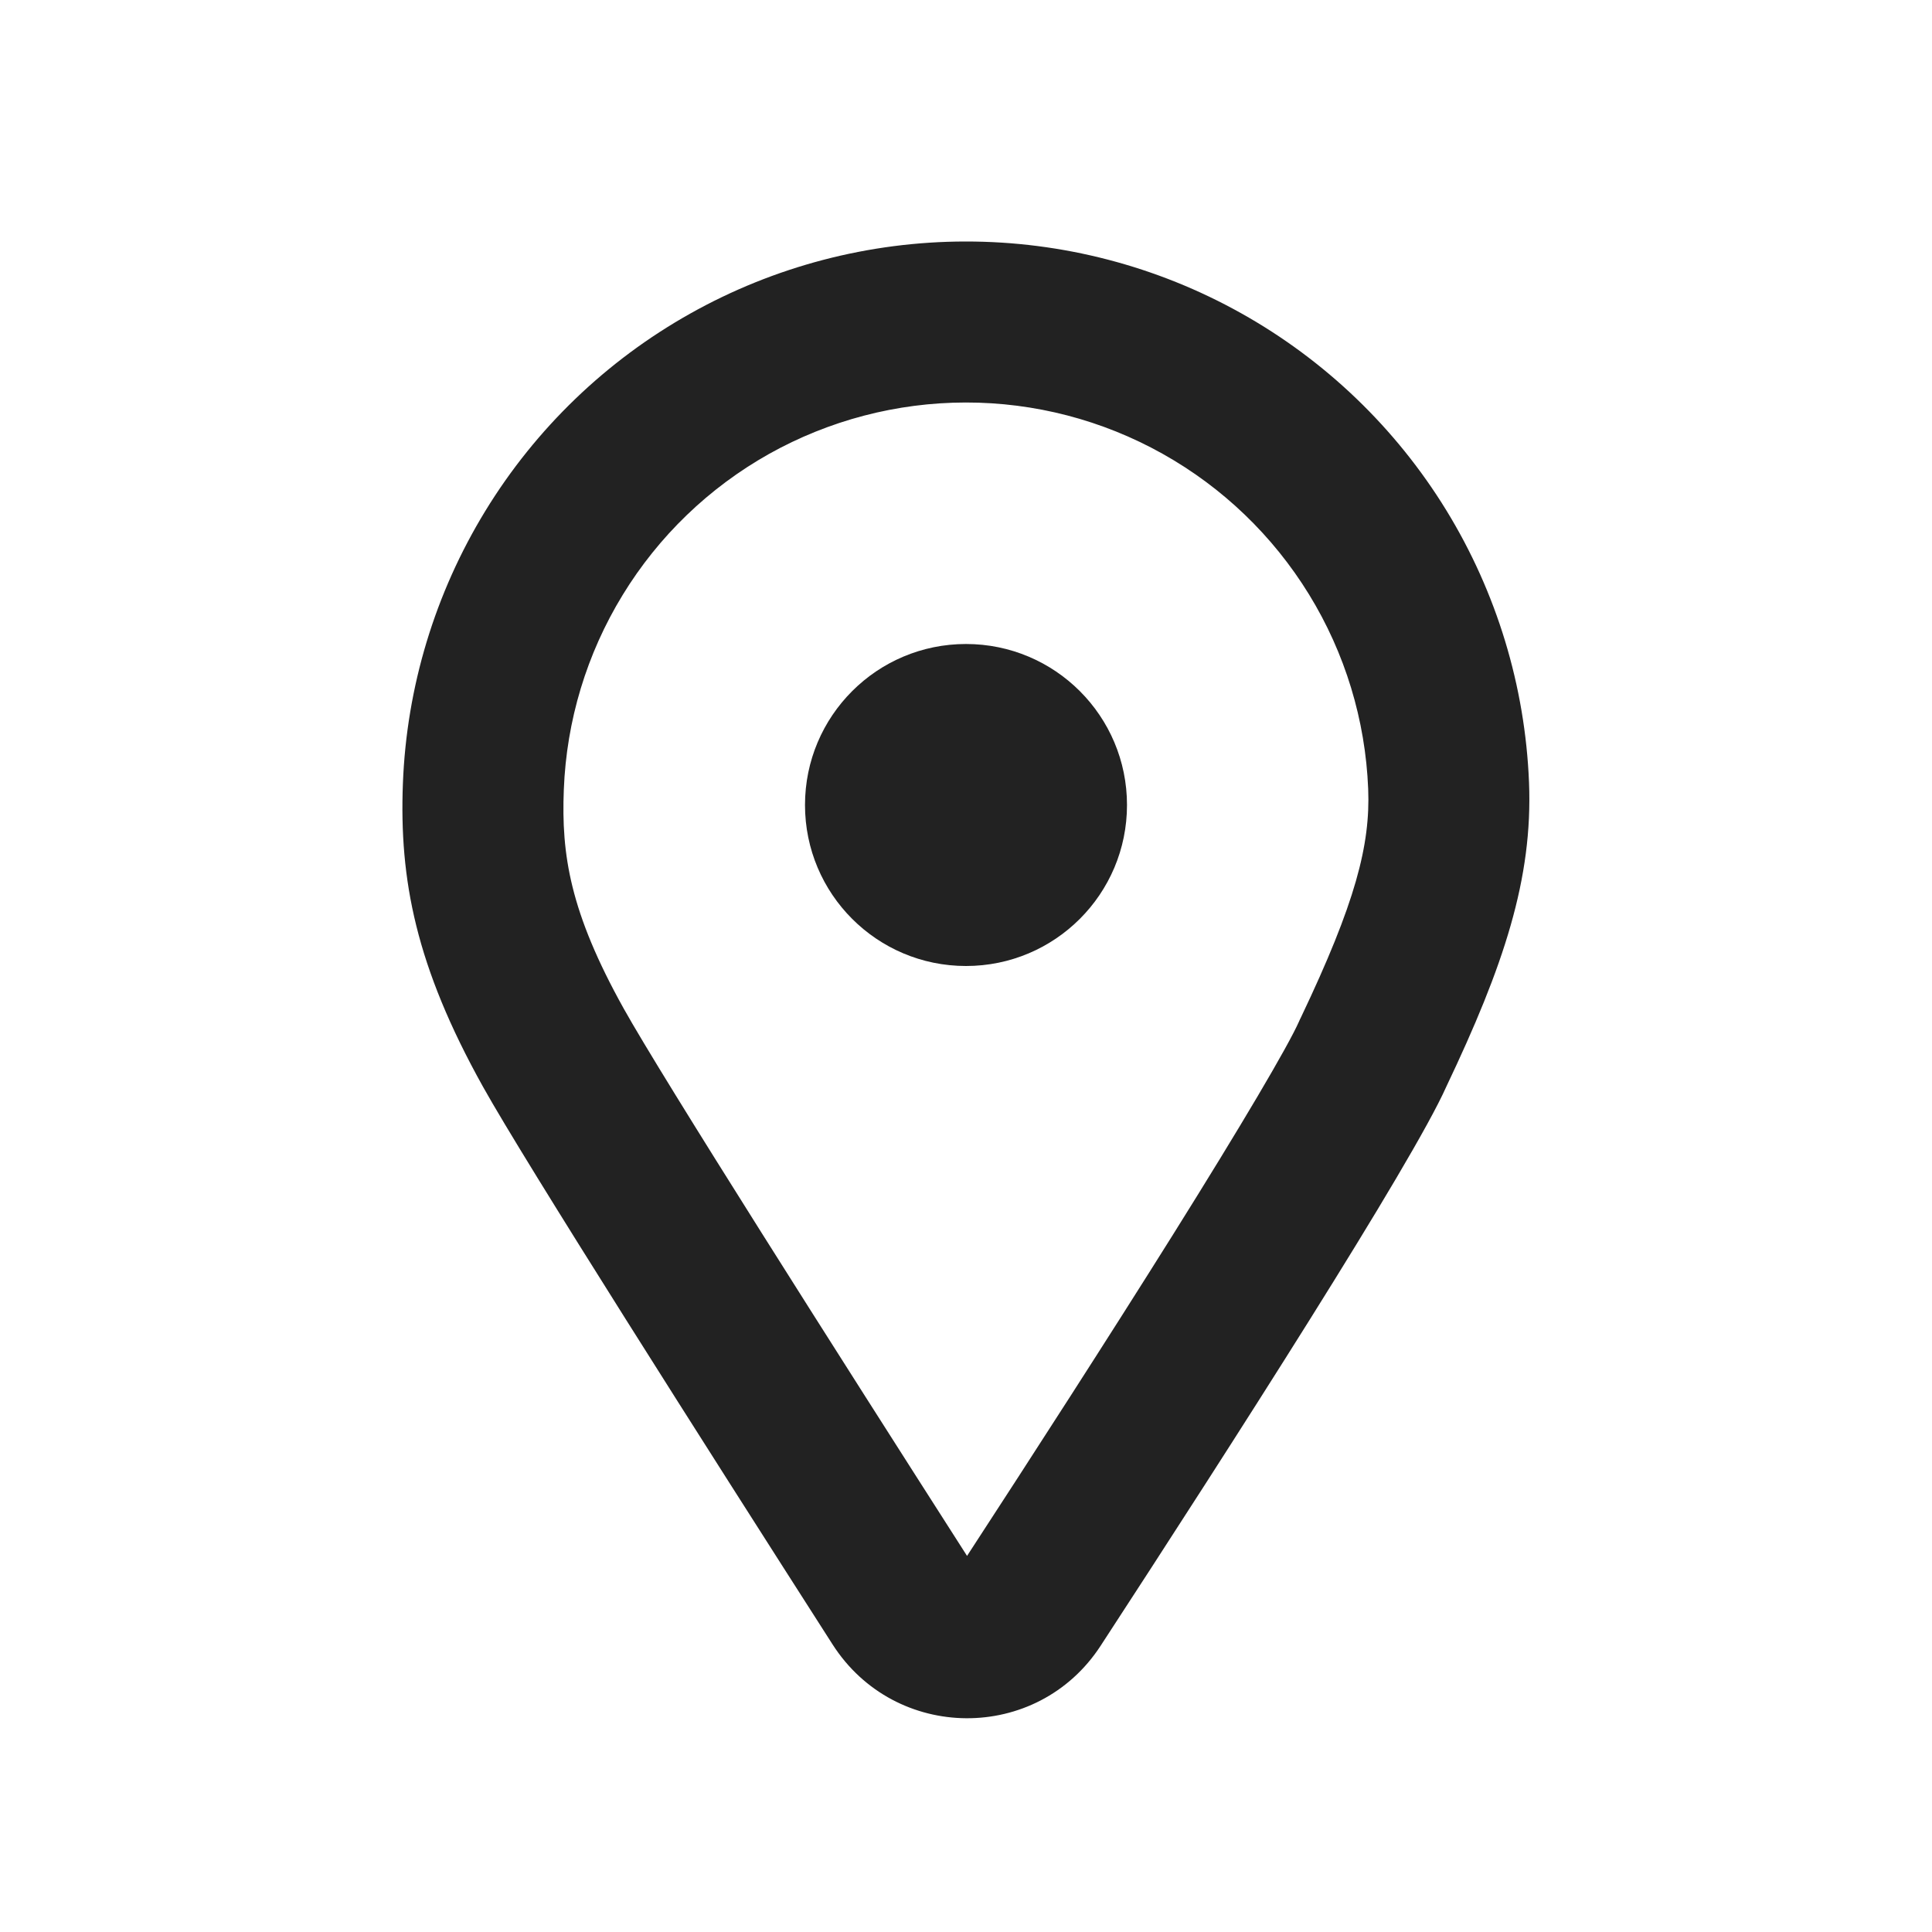 <svg width="24" height="24" viewBox="0 0 24 24" fill="none" xmlns="http://www.w3.org/2000/svg">
<path d="M12 12C13.105 12 14 11.105 14 10C14 8.895 13.105 8 12 8C10.895 8 10 8.895 10 10C10 11.105 10.895 12 12 12Z" fill="#222222"/>
<path fill-rule="evenodd" clip-rule="evenodd" d="M13.672 20.445C15.288 17.966 17.547 14.444 17.966 13.5C18.68 12 19.042 10.916 18.994 9.72C18.946 8.523 18.592 7.359 17.966 6.338C17.339 5.317 16.461 4.474 15.416 3.89C14.37 3.305 13.192 2.999 11.995 3C10.797 3.001 9.619 3.309 8.575 3.895C7.53 4.481 6.654 5.325 6.029 6.347C5.404 7.369 5.051 8.534 5.005 9.731C4.959 10.927 5.164 12 6 13.5C6.525 14.442 8.756 17.95 10.342 20.427C11.12 21.642 12.885 21.653 13.672 20.445ZM16.16 12.64L16.148 12.664L16.137 12.689C15.999 13 15.424 13.975 14.572 15.336C13.768 16.62 12.815 18.097 12.013 19.328C10.404 16.814 8.232 13.397 7.747 12.527C7.079 11.327 6.972 10.616 7.004 9.808C7.037 8.953 7.288 8.121 7.735 7.391C8.181 6.661 8.807 6.058 9.553 5.639C10.3 5.221 11.141 5.001 11.996 5C12.852 4.999 13.693 5.218 14.44 5.636C15.186 6.053 15.813 6.655 16.261 7.384C16.709 8.113 16.962 8.945 16.996 9.8C17.024 10.495 16.839 11.215 16.16 12.64Z" fill="#222222"/>
</svg>
